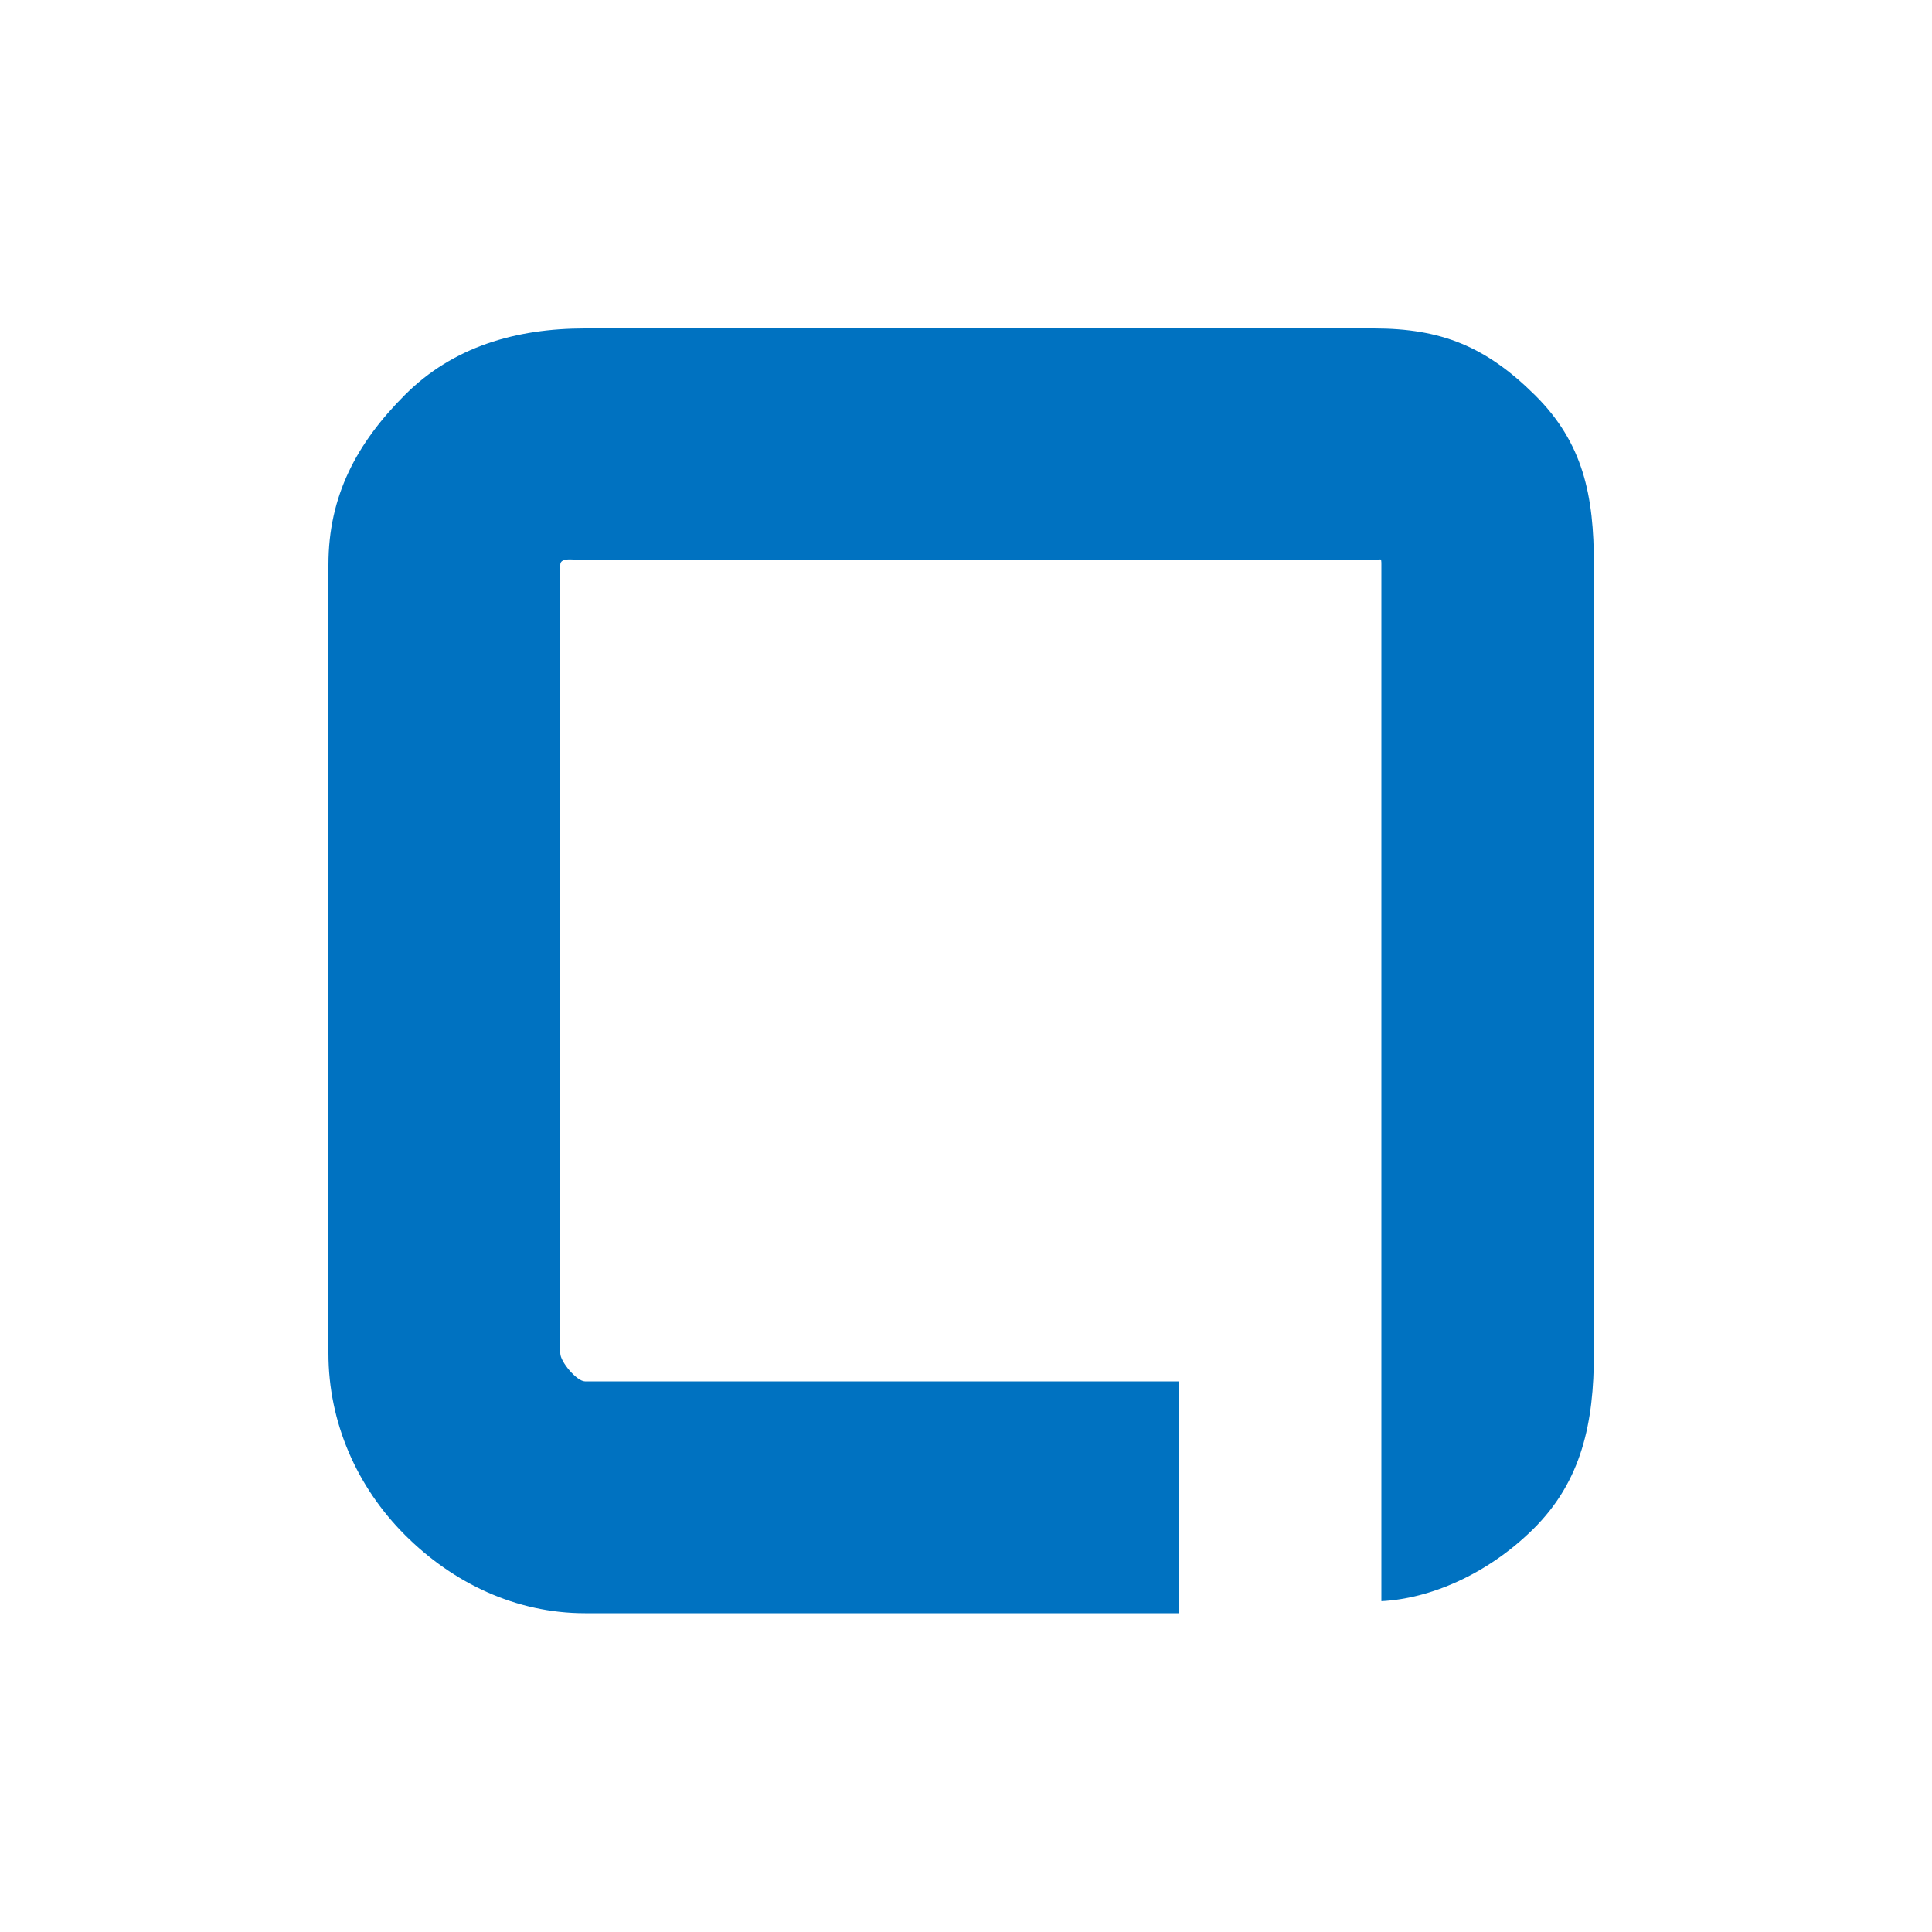 <svg xmlns="http://www.w3.org/2000/svg" width="200" height="200" viewBox="0 0 200 200"><path fill="#0072C1" d="M158.868 40.873C153.816 35.884 149.225 34 142.207 34H60.564c-7.142 0-13.652 1.884-18.639 6.873C36.938 45.86 34 51.319 34 58.458V140.1c0 7.145 2.938 13.818 7.925 18.805C46.913 163.893 53.422 167 60.564 167H122v-24H60.564c-.862 0-2.564-2.038-2.564-2.9V58.458c0-.859 1.702-.458 2.564-.458h81.643c.737 0 .793-.401.793.458V165.751c5-.248 10.93-2.735 15.713-7.457 5.045-4.986 6.287-11.049 6.287-18.193V58.458c0-7.139-1.084-12.598-6.132-17.585z"/></svg>